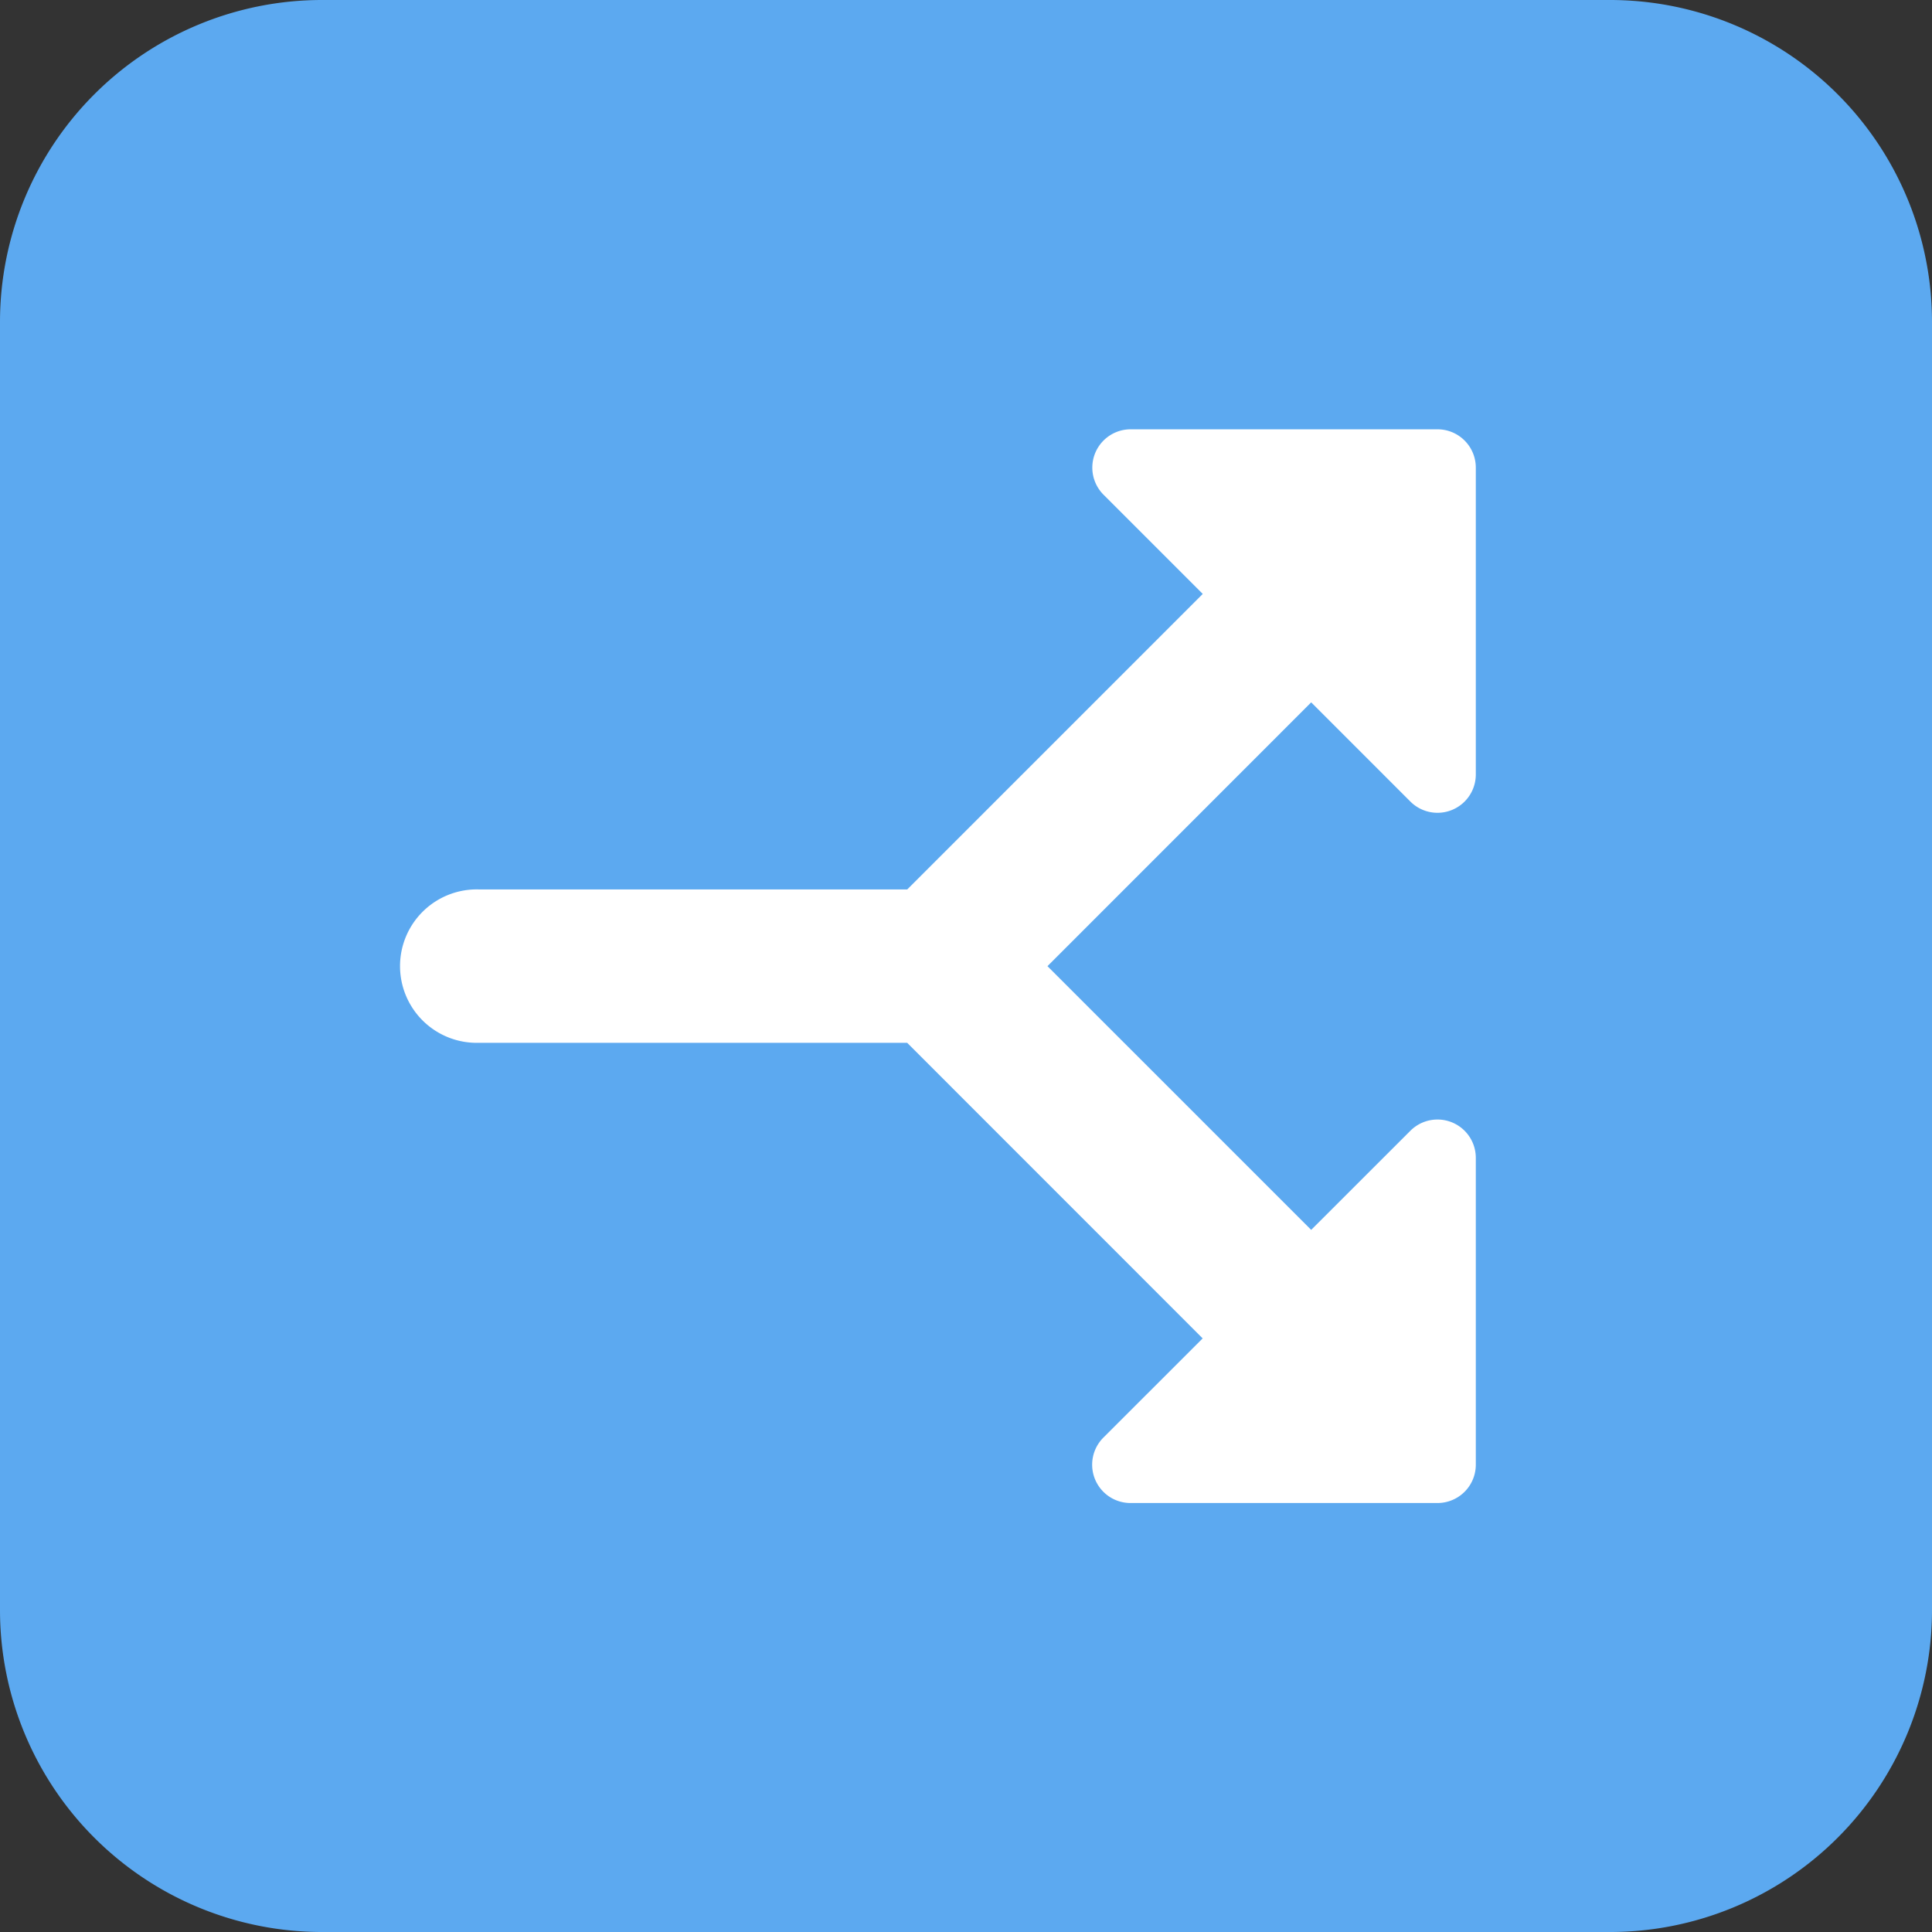 <?xml version="1.0" standalone="no"?><!DOCTYPE svg PUBLIC "-//W3C//DTD SVG 1.1//EN" "http://www.w3.org/Graphics/SVG/1.1/DTD/svg11.dtd"><svg class="icon" width="200px" height="200.00px" viewBox="0 0 1024 1024" version="1.1" xmlns="http://www.w3.org/2000/svg"><rect x="0" y="0" width="1024" height="1024" fill="#333333" stroke="none"/><path d="M170.667 0h682.667a170.667 170.667 0 0 1 170.667 170.667v682.667a170.667 170.667 0 0 1-170.667 170.667H170.667a170.667 170.667 0 0 1-170.667-170.667V170.667a170.667 170.667 0 0 1 170.667-170.667z" fill="#5CA9F0" /><path d="M761.899 227.541l-162.56 0a20.309 20.309 0 0 0-14.421 34.688l52.565 52.565-156.629 156.629-226.859 0a40.661 40.661 0 1 0 0 81.28L480.811 552.704l156.629 156.672-52.565 52.523a20.309 20.309 0 0 0 14.379 34.731L761.899 796.629a20.309 20.309 0 0 0 20.309-20.352l0-162.56a20.309 20.309 0 0 0-34.688-14.379l-52.565 52.523-139.776-139.776L694.955 372.267l52.565 52.565a20.309 20.309 0 0 0 34.688-14.379l0-162.56a20.309 20.309 0 0 0-20.309-20.352z" fill="#FFFFFF" /></svg>